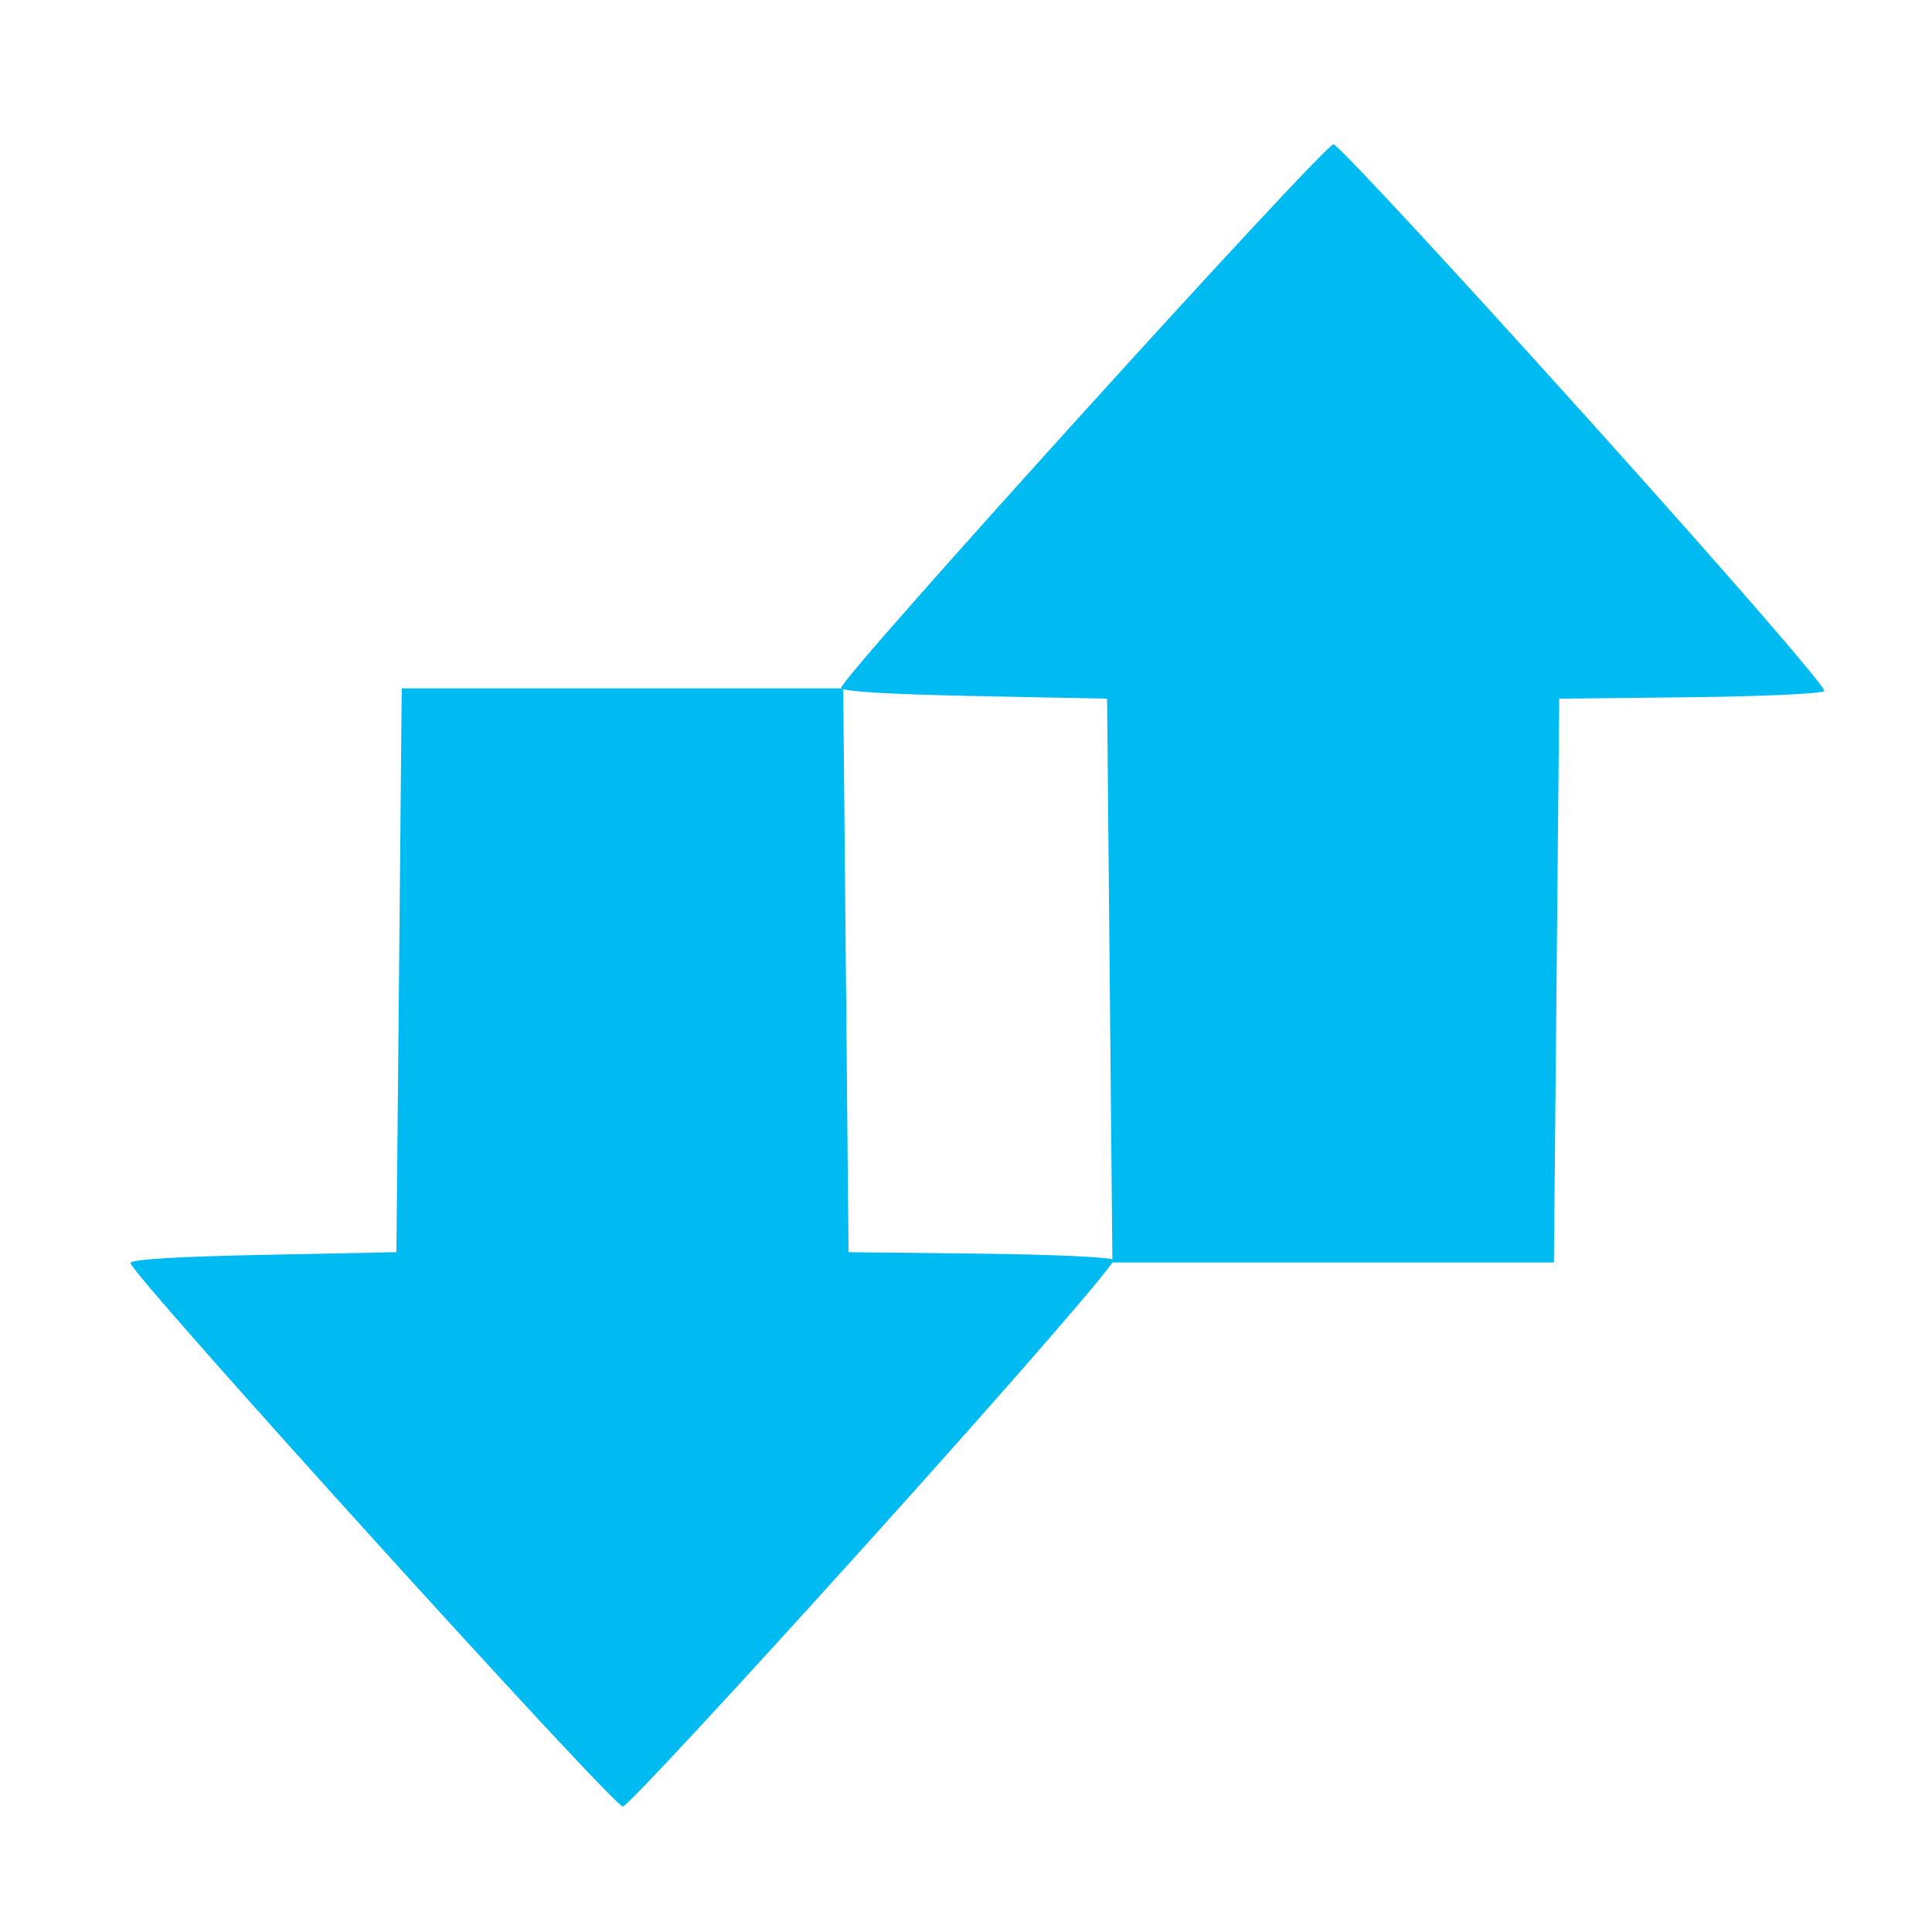 <?xml version="1.0" encoding="UTF-8" standalone="no"?>
<!-- Created with Inkscape (http://www.inkscape.org/) -->

<svg
   xmlns:dc="http://purl.org/dc/elements/1.1/"
   xmlns:cc="http://creativecommons.org/ns#"
   xmlns:rdf="http://www.w3.org/1999/02/22-rdf-syntax-ns#"
   xmlns:svg="http://www.w3.org/2000/svg"
   xmlns="http://www.w3.org/2000/svg"
   xmlns:sodipodi="http://sodipodi.sourceforge.net/DTD/sodipodi-0.dtd"
   xmlns:inkscape="http://www.inkscape.org/namespaces/inkscape"
   id="svg2"
   version="1.1"
   inkscape:version="0.92.1 r15371"
   width="512"
   height="512"
   sodipodi:docname="flush.svg">
  <defs
     id="defs6" />
  <sodipodi:namedview
     pagecolor="#ffffff"
     bordercolor="#666666"
     borderopacity="1"
     objecttolerance="10"
     gridtolerance="10"
     guidetolerance="10"
     inkscape:pageopacity="0"
     inkscape:pageshadow="2"
     inkscape:window-width="1366"
     inkscape:window-height="709"
     id="namedview4"
     showgrid="false"
     inkscape:zoom="0.4609375"
     inkscape:cx="303.45298"
     inkscape:cy="137.39215"
     inkscape:window-x="0"
     inkscape:window-y="0"
     inkscape:window-maximized="1"
     inkscape:current-layer="svg2" />
  <path
     style="fill:#00bbf2;fill-opacity:1;stroke-width:0.9"
     d="m 231.827,406.773 c 37.498,-41.651 64.004,-72.197 63.278,-72.923 -0.687,-0.687 -16.771,-1.42 -35.741,-1.628 l -34.492,-0.378 -0.705,-74.711 -0.705,-74.711 h -58.5 -58.5 l -0.705,74.711 -0.705,74.711 -35.241,0.705 c -22.868,0.457 -35.241,1.216 -35.241,2.162 0,2.825 128.234,144.37 130.503,144.05 1.224,-0.173 31.263,-32.567 66.753,-71.988 z"
     id="path2982"
     inkscape:connector-curvature="0" />
  <path
     style="fill:#00bbf2;fill-opacity:1;stroke-width:0.9"
     d="m 420.164,110.228 c 37.498,41.651 64.004,72.197 63.278,72.923 -0.687,0.687 -16.771,1.42 -35.741,1.628 l -34.492,0.378 -0.705,74.711 -0.705,74.711 H 353.3 294.799 l -0.705,-74.711 -0.705,-74.711 -35.241,-0.705 c -22.868,-0.457 -35.241,-1.216 -35.241,-2.162 0,-2.825 128.234,-144.37 130.504,-144.05 1.224,0.173 31.263,32.567 66.753,71.988 z"
     id="path2982-3"
     inkscape:connector-curvature="0" />
</svg>
